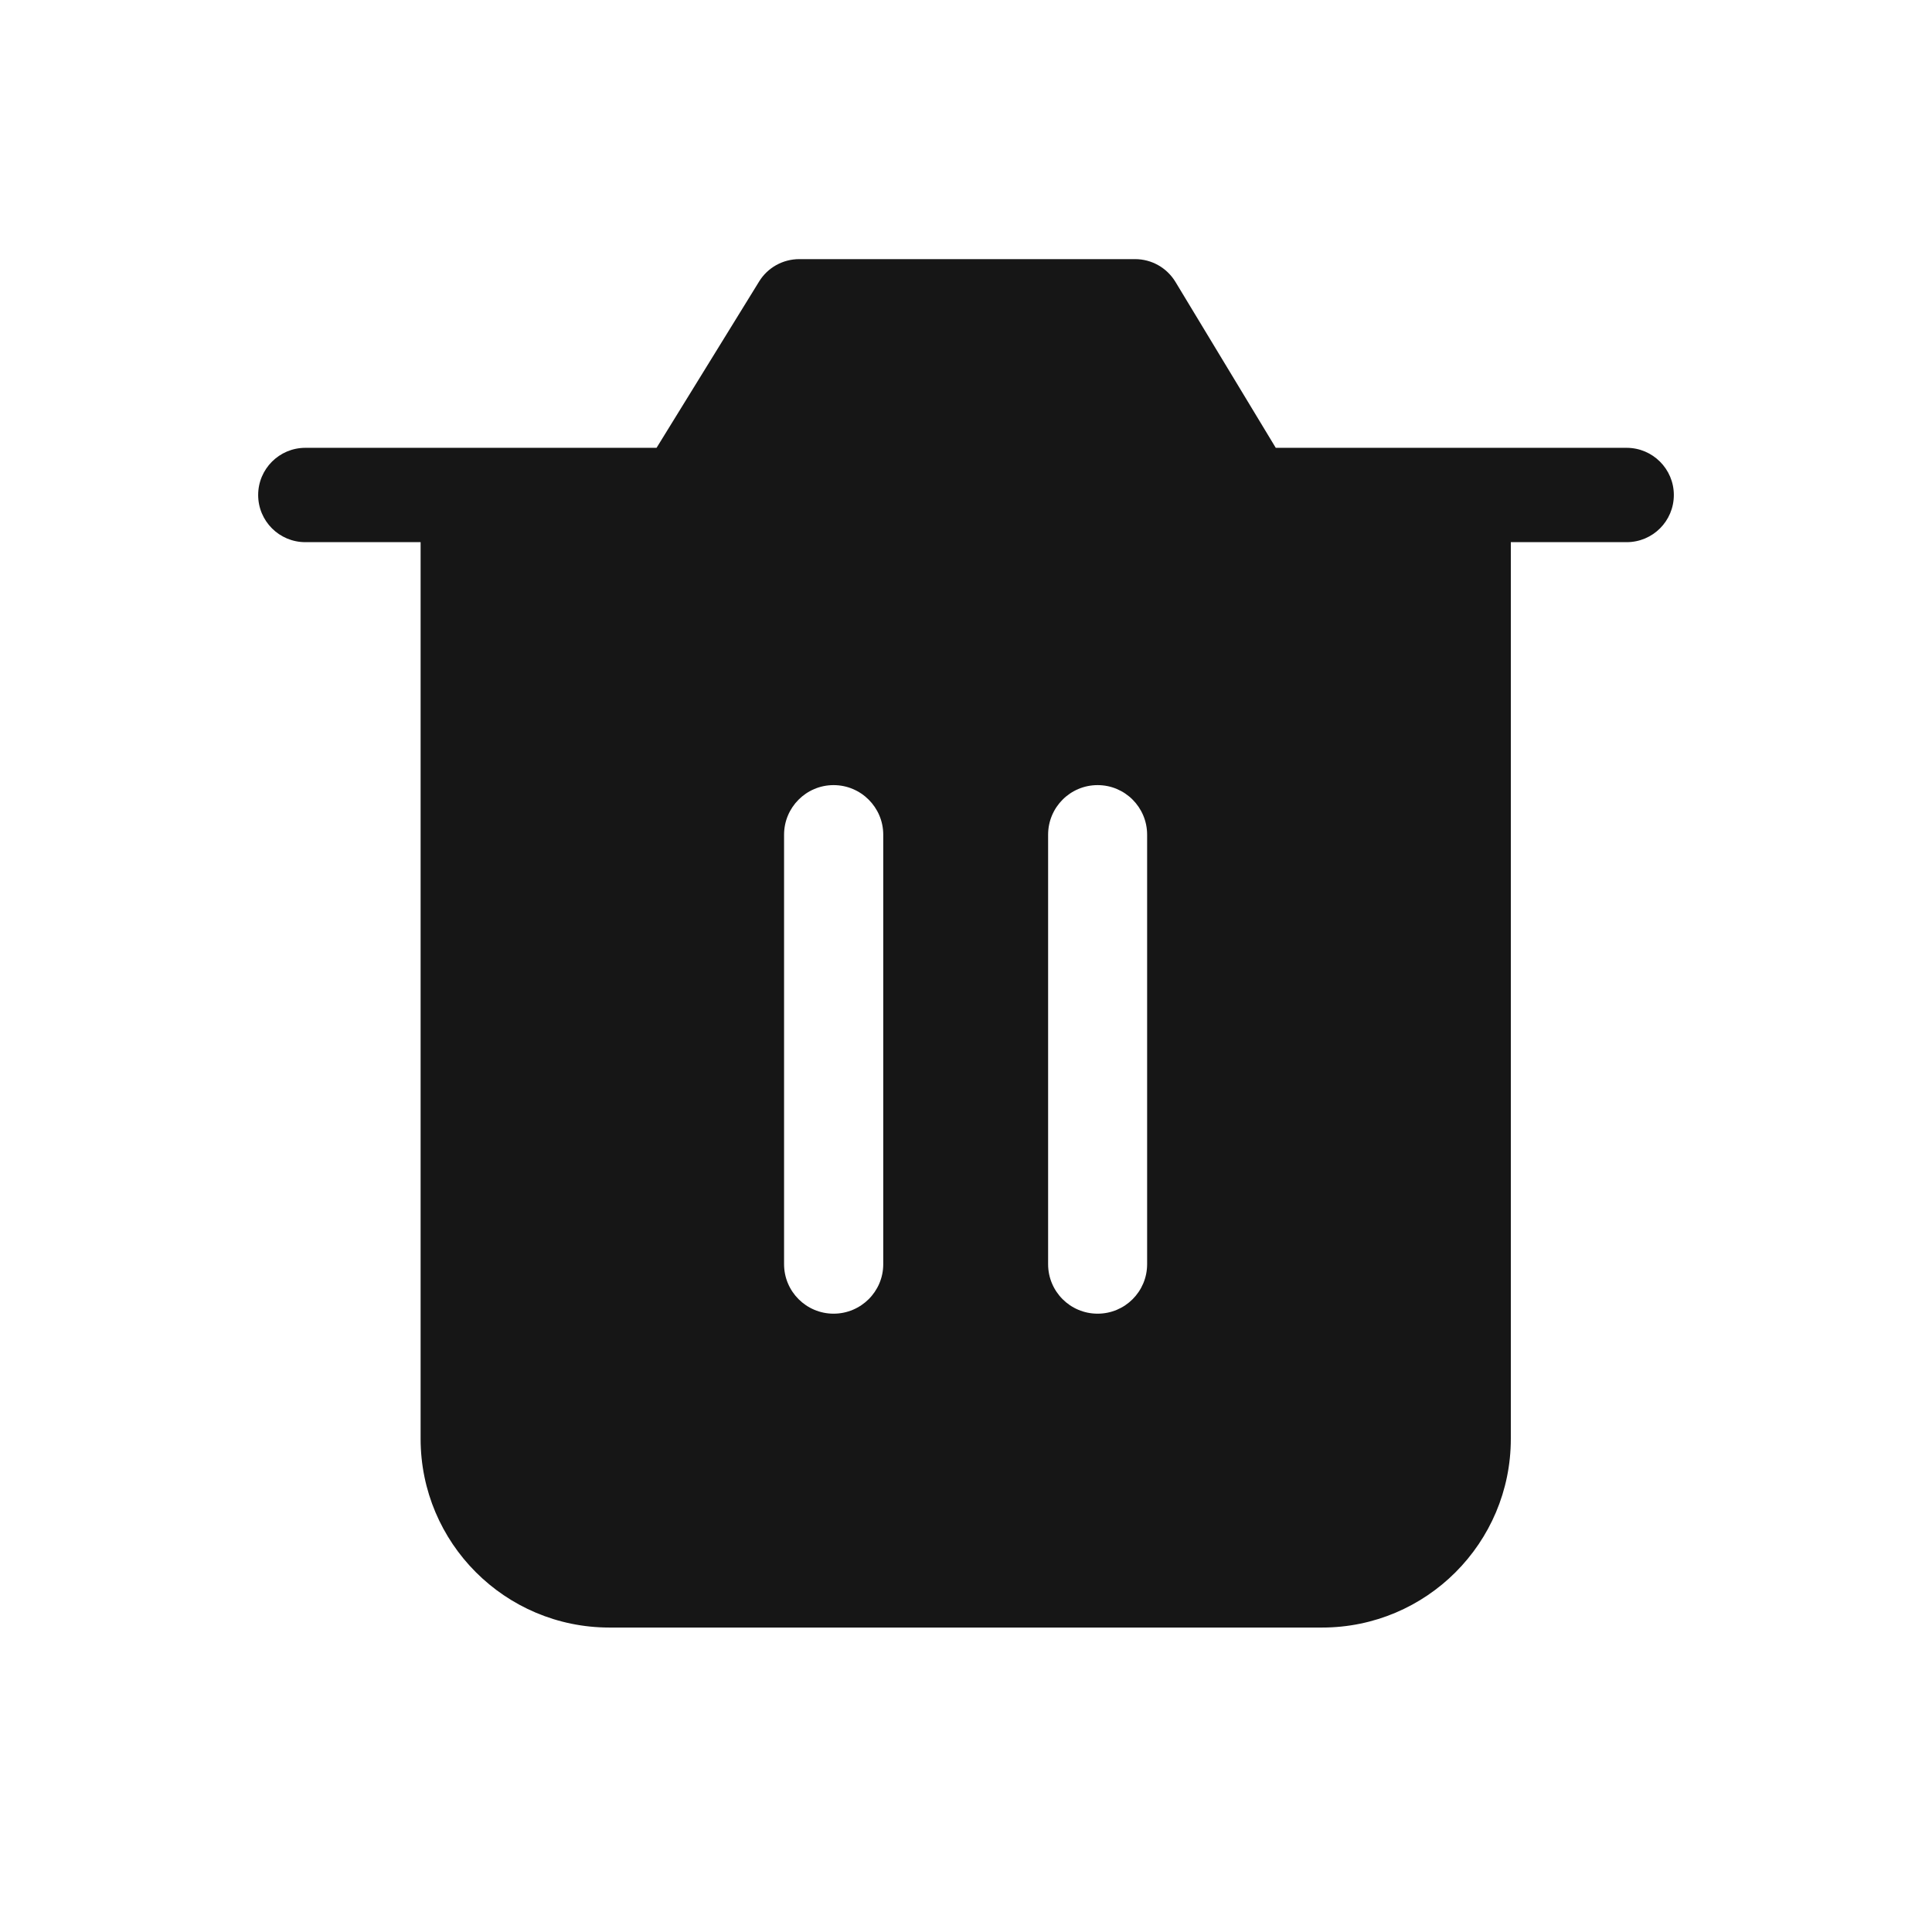 <svg width="24" height="24" viewBox="0 0 24 24" fill="none" xmlns="http://www.w3.org/2000/svg">
<g clip-path="url(#clip0_15_4876)">
<path d="M14.101 3.219C14.306 3.219 14.495 3.326 14.602 3.502L15.848 5.563H20.207C20.53 5.563 20.793 5.826 20.793 6.149C20.793 6.473 20.531 6.735 20.207 6.735H18.768V17.873C18.768 19.168 17.718 20.218 16.423 20.218H7.569C6.274 20.217 5.225 19.168 5.225 17.873V6.735H3.793C3.469 6.735 3.207 6.473 3.207 6.149C3.207 5.826 3.469 5.563 3.793 5.563H8.156L9.43 3.497C9.536 3.324 9.725 3.219 9.929 3.219H14.101ZM10.355 9.753C10.016 9.753 9.74 10.029 9.74 10.369V15.704C9.74 16.044 10.016 16.319 10.355 16.319C10.695 16.319 10.972 16.044 10.972 15.704V10.369C10.972 10.029 10.695 9.753 10.355 9.753ZM13.635 9.753C13.295 9.753 13.02 10.029 13.02 10.369V15.704C13.02 16.044 13.295 16.319 13.635 16.319C13.975 16.319 14.25 16.044 14.25 15.704V10.369C14.25 10.029 13.975 9.753 13.635 9.753Z" fill="#161616"/>
</g>
<defs>
<clipPath id="clip0_15_4876">
<rect width="18" height="18" fill="white" transform="translate(3 3)"/>
</clipPath>
</defs>
</svg>
